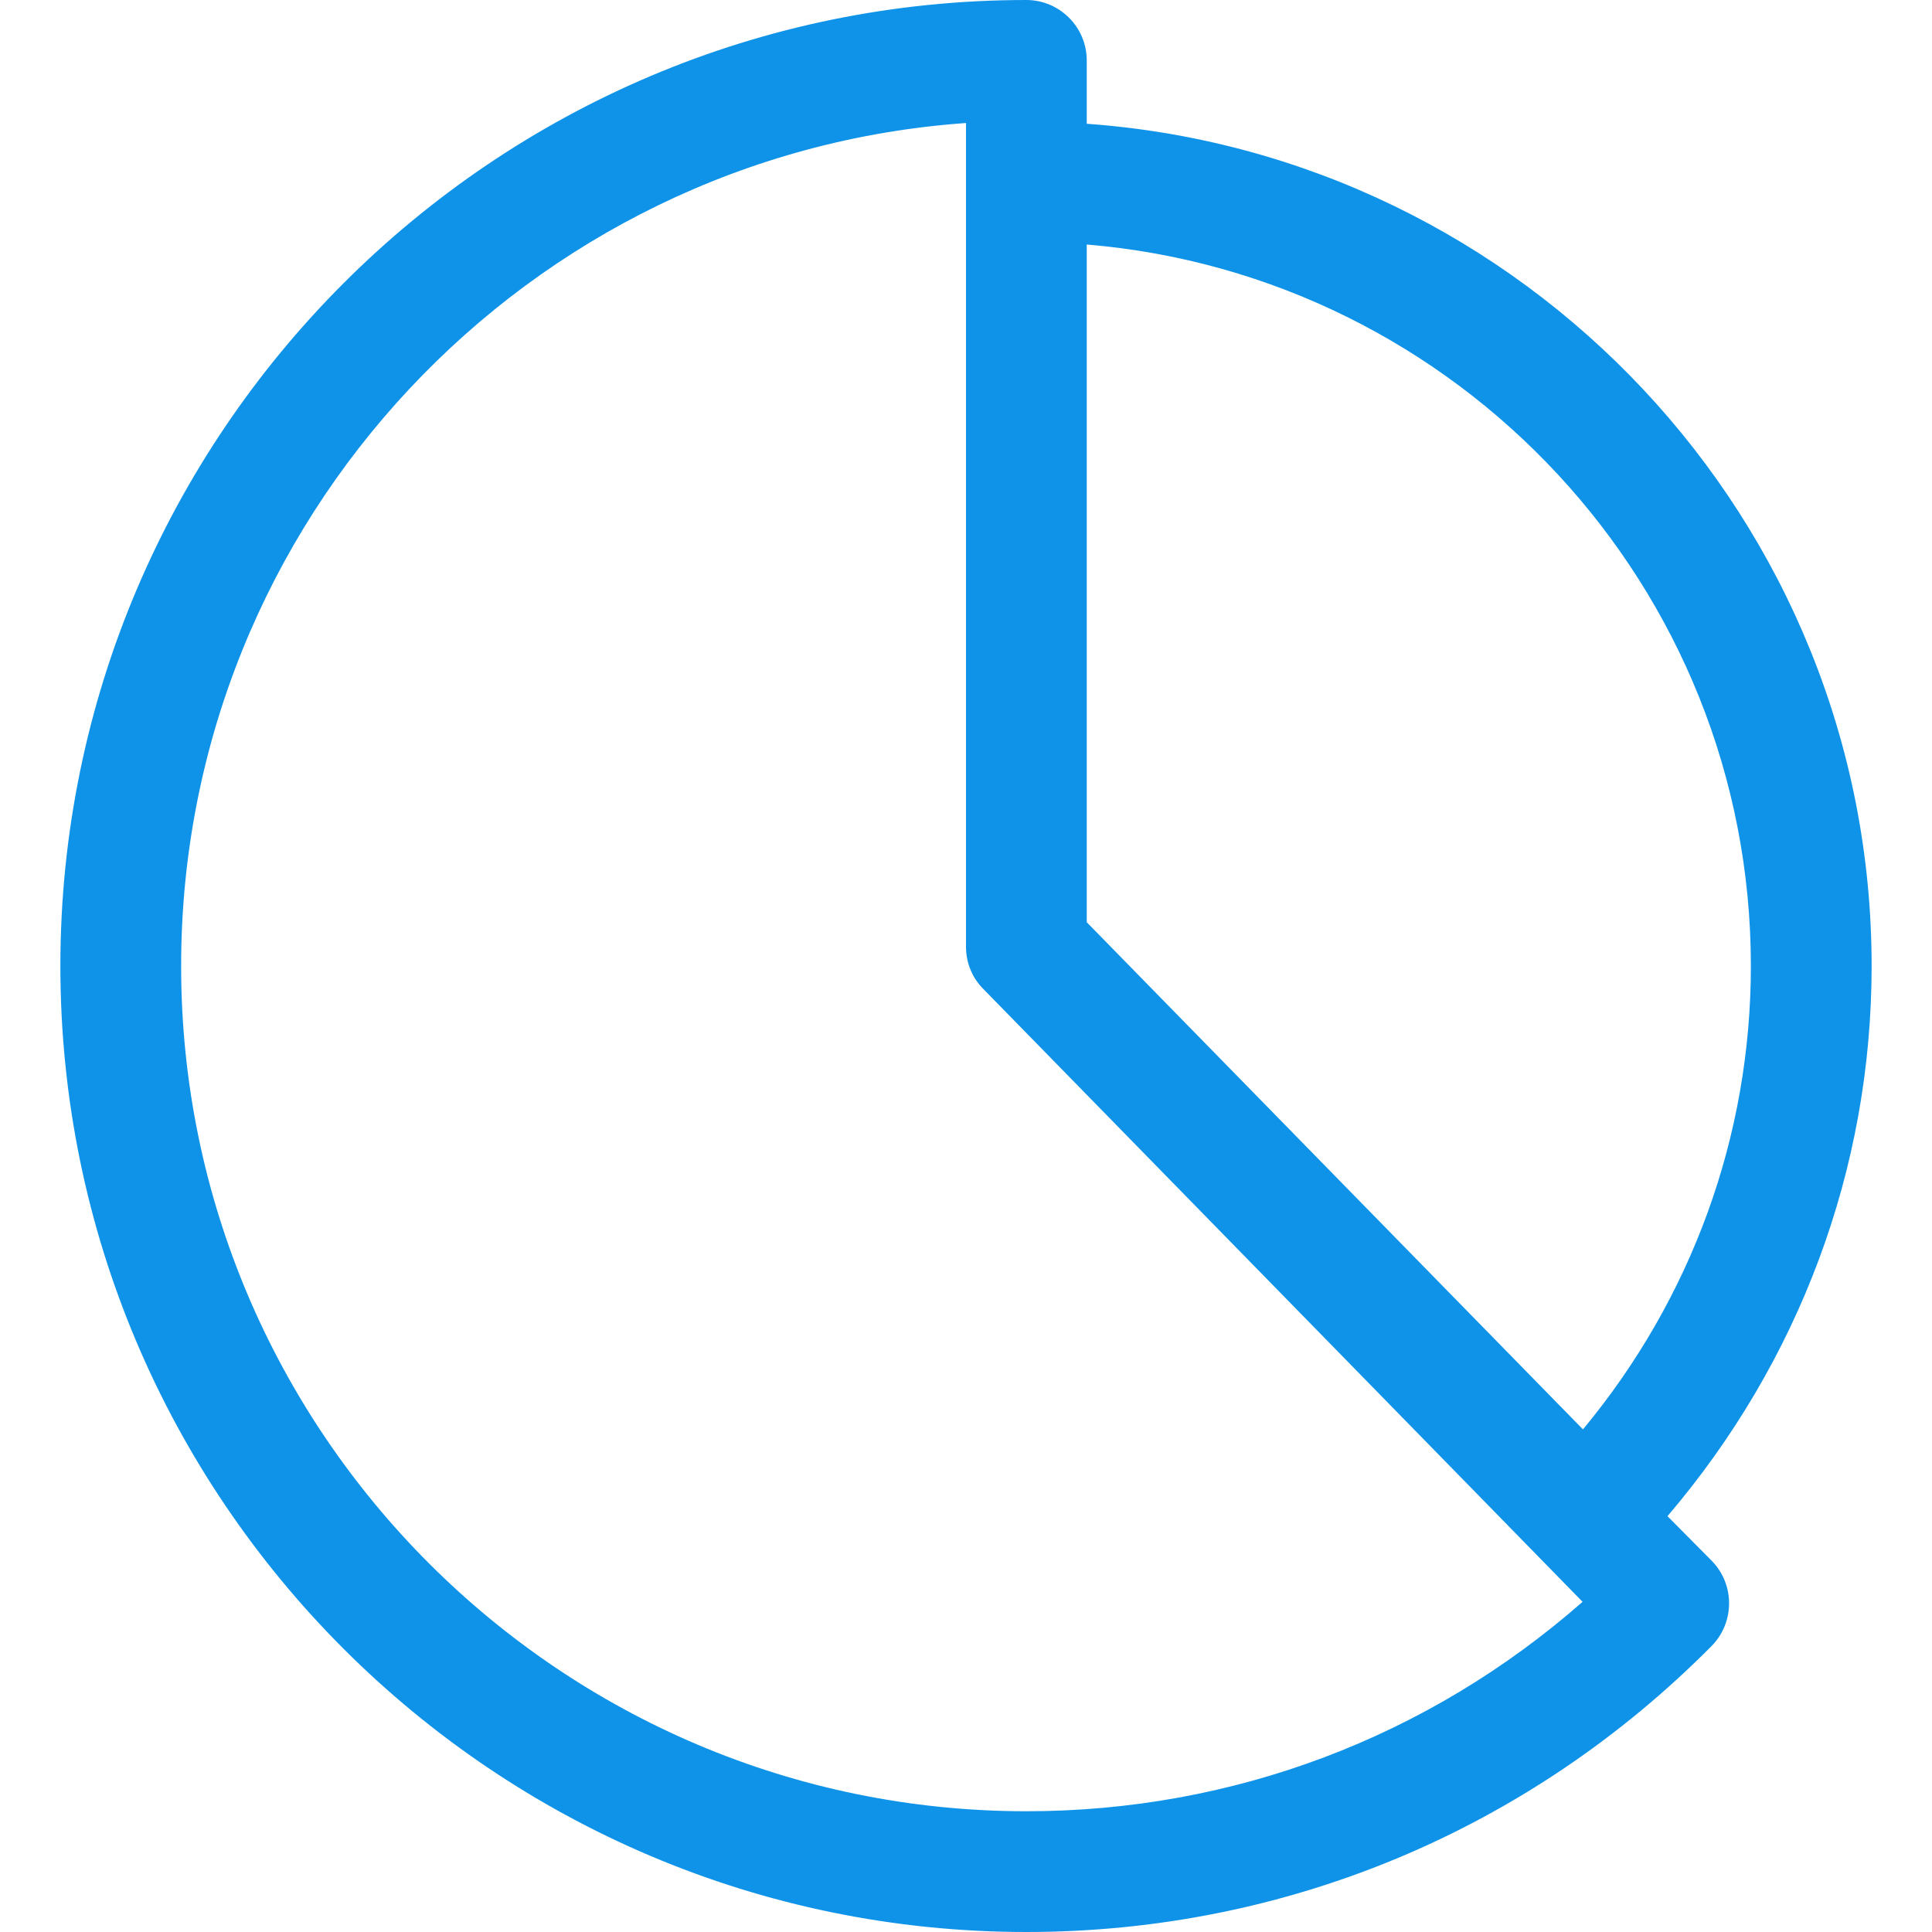 <?xml version="1.0" encoding="utf-8"?>
<!-- Generator: Adobe Illustrator 23.0.1, SVG Export Plug-In . SVG Version: 6.00 Build 0)  -->
<svg version="1.1" id="Capa_1" xmlns="http://www.w3.org/2000/svg" xmlns:xlink="http://www.w3.org/1999/xlink" x="0px" y="0px"
	 viewBox="0 0 512 512" style="enable-background:new 0 0 512 512;" xml:space="preserve">
<style type="text/css">
	.st0{fill:#0F93E9;}
</style>
<g>
	<g>
		<path class="st0" d="M441.9,401.8c34.9-40.9,54.1-92,54.1-145.8c0-118.1-92-214.9-208-223.2V16c0-8.8-7.2-16-16-16
			C130.8,0,16,114.8,16,256s114.8,256,256,256c68.6,0,133.1-26.9,181.6-75.8c6.1-6.2,6.2-16.2,0.1-22.5L441.9,401.8z M272,480
			C148.5,480,48,379.5,48,256c0-118.1,91.9-215.2,208-223.4v218.3c0,4.2,1.6,8.2,4.6,11.2l158.8,162.4
			C378.5,460.4,326.8,480,272,480z M288,244.4V64.8C386.4,73,464,155.5,464,256c0,45.1-15.7,88.1-44.5,122.8L288,244.4z"/>
	</g>
</g>
</svg>
